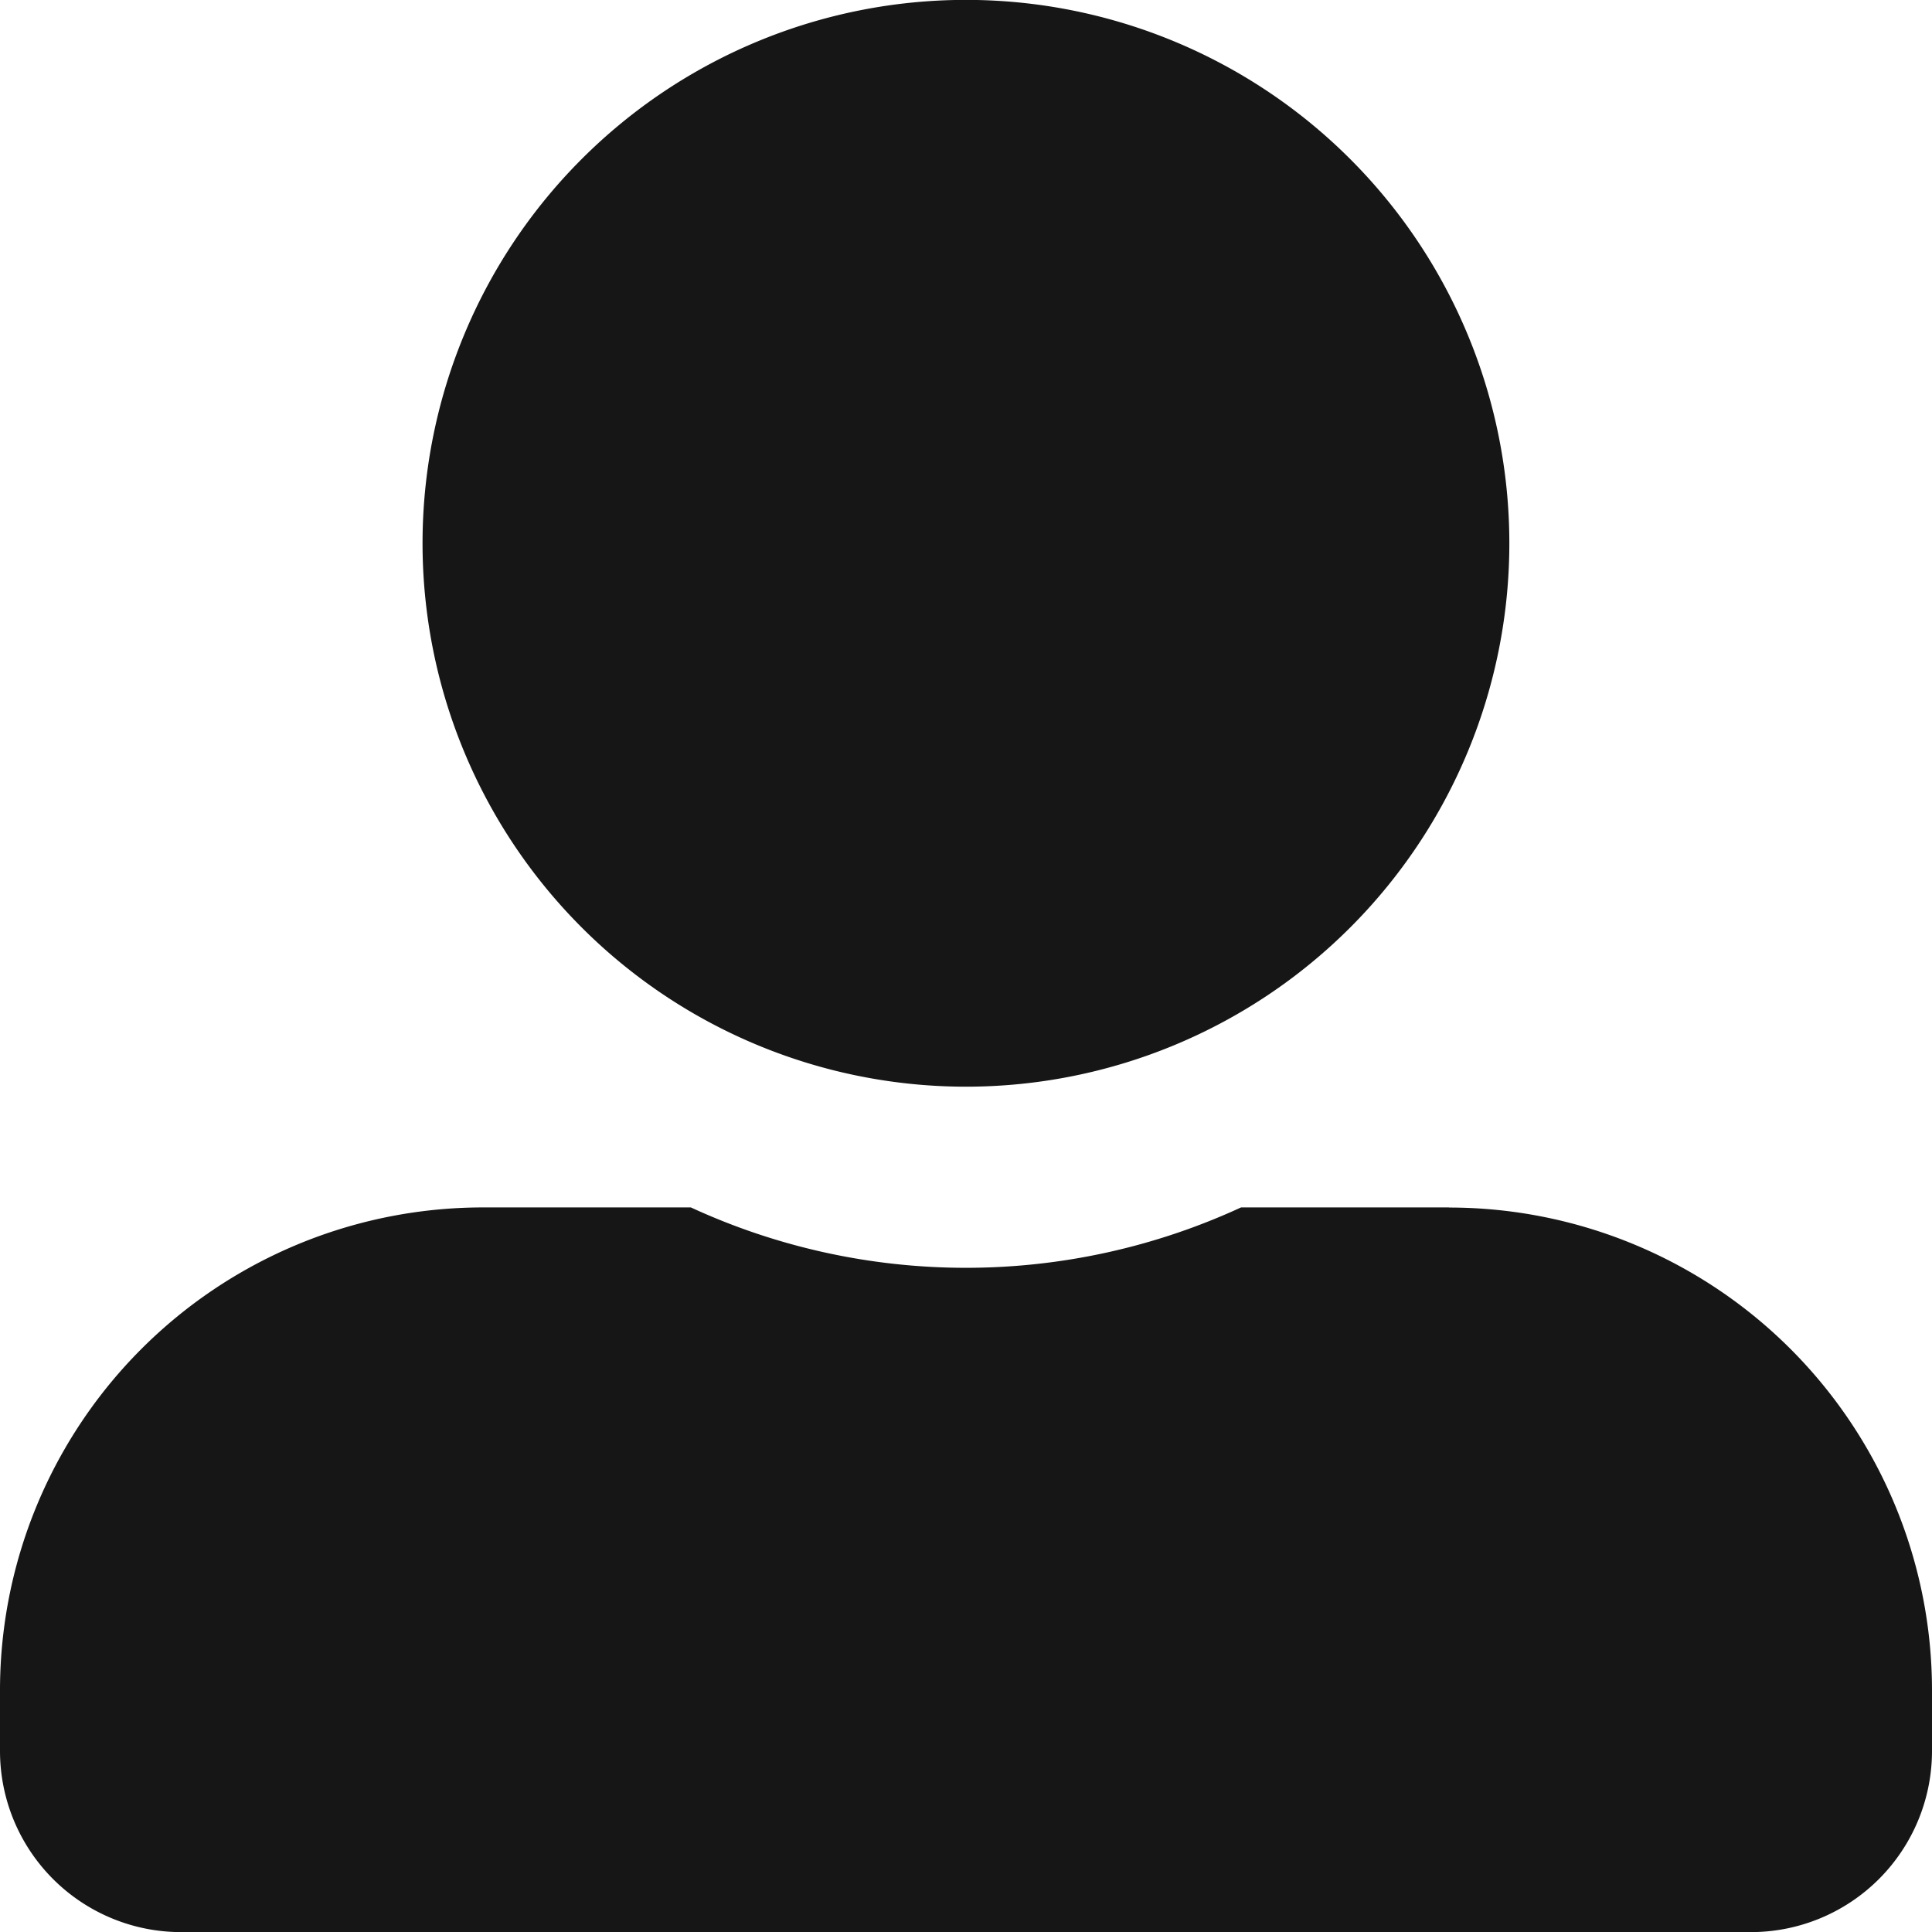 <svg xmlns="http://www.w3.org/2000/svg" width="17.137" height="17.137" viewBox="0 0 17.137 17.137">
    <path data-name="Icon awesome-user-alt" d="M8.568 9.639a4.82 4.82 0 1 0-4.82-4.82 4.821 4.821 0 0 0 4.82 4.82zm4.284 1.071h-1.844a5.826 5.826 0 0 1-4.88 0H4.284A4.284 4.284 0 0 0 0 14.995v.536a1.607 1.607 0 0 0 1.607 1.607H15.53a1.607 1.607 0 0 0 1.607-1.607v-.536a4.284 4.284 0 0 0-4.284-4.284z" style="fill:#161616"/>
</svg>

